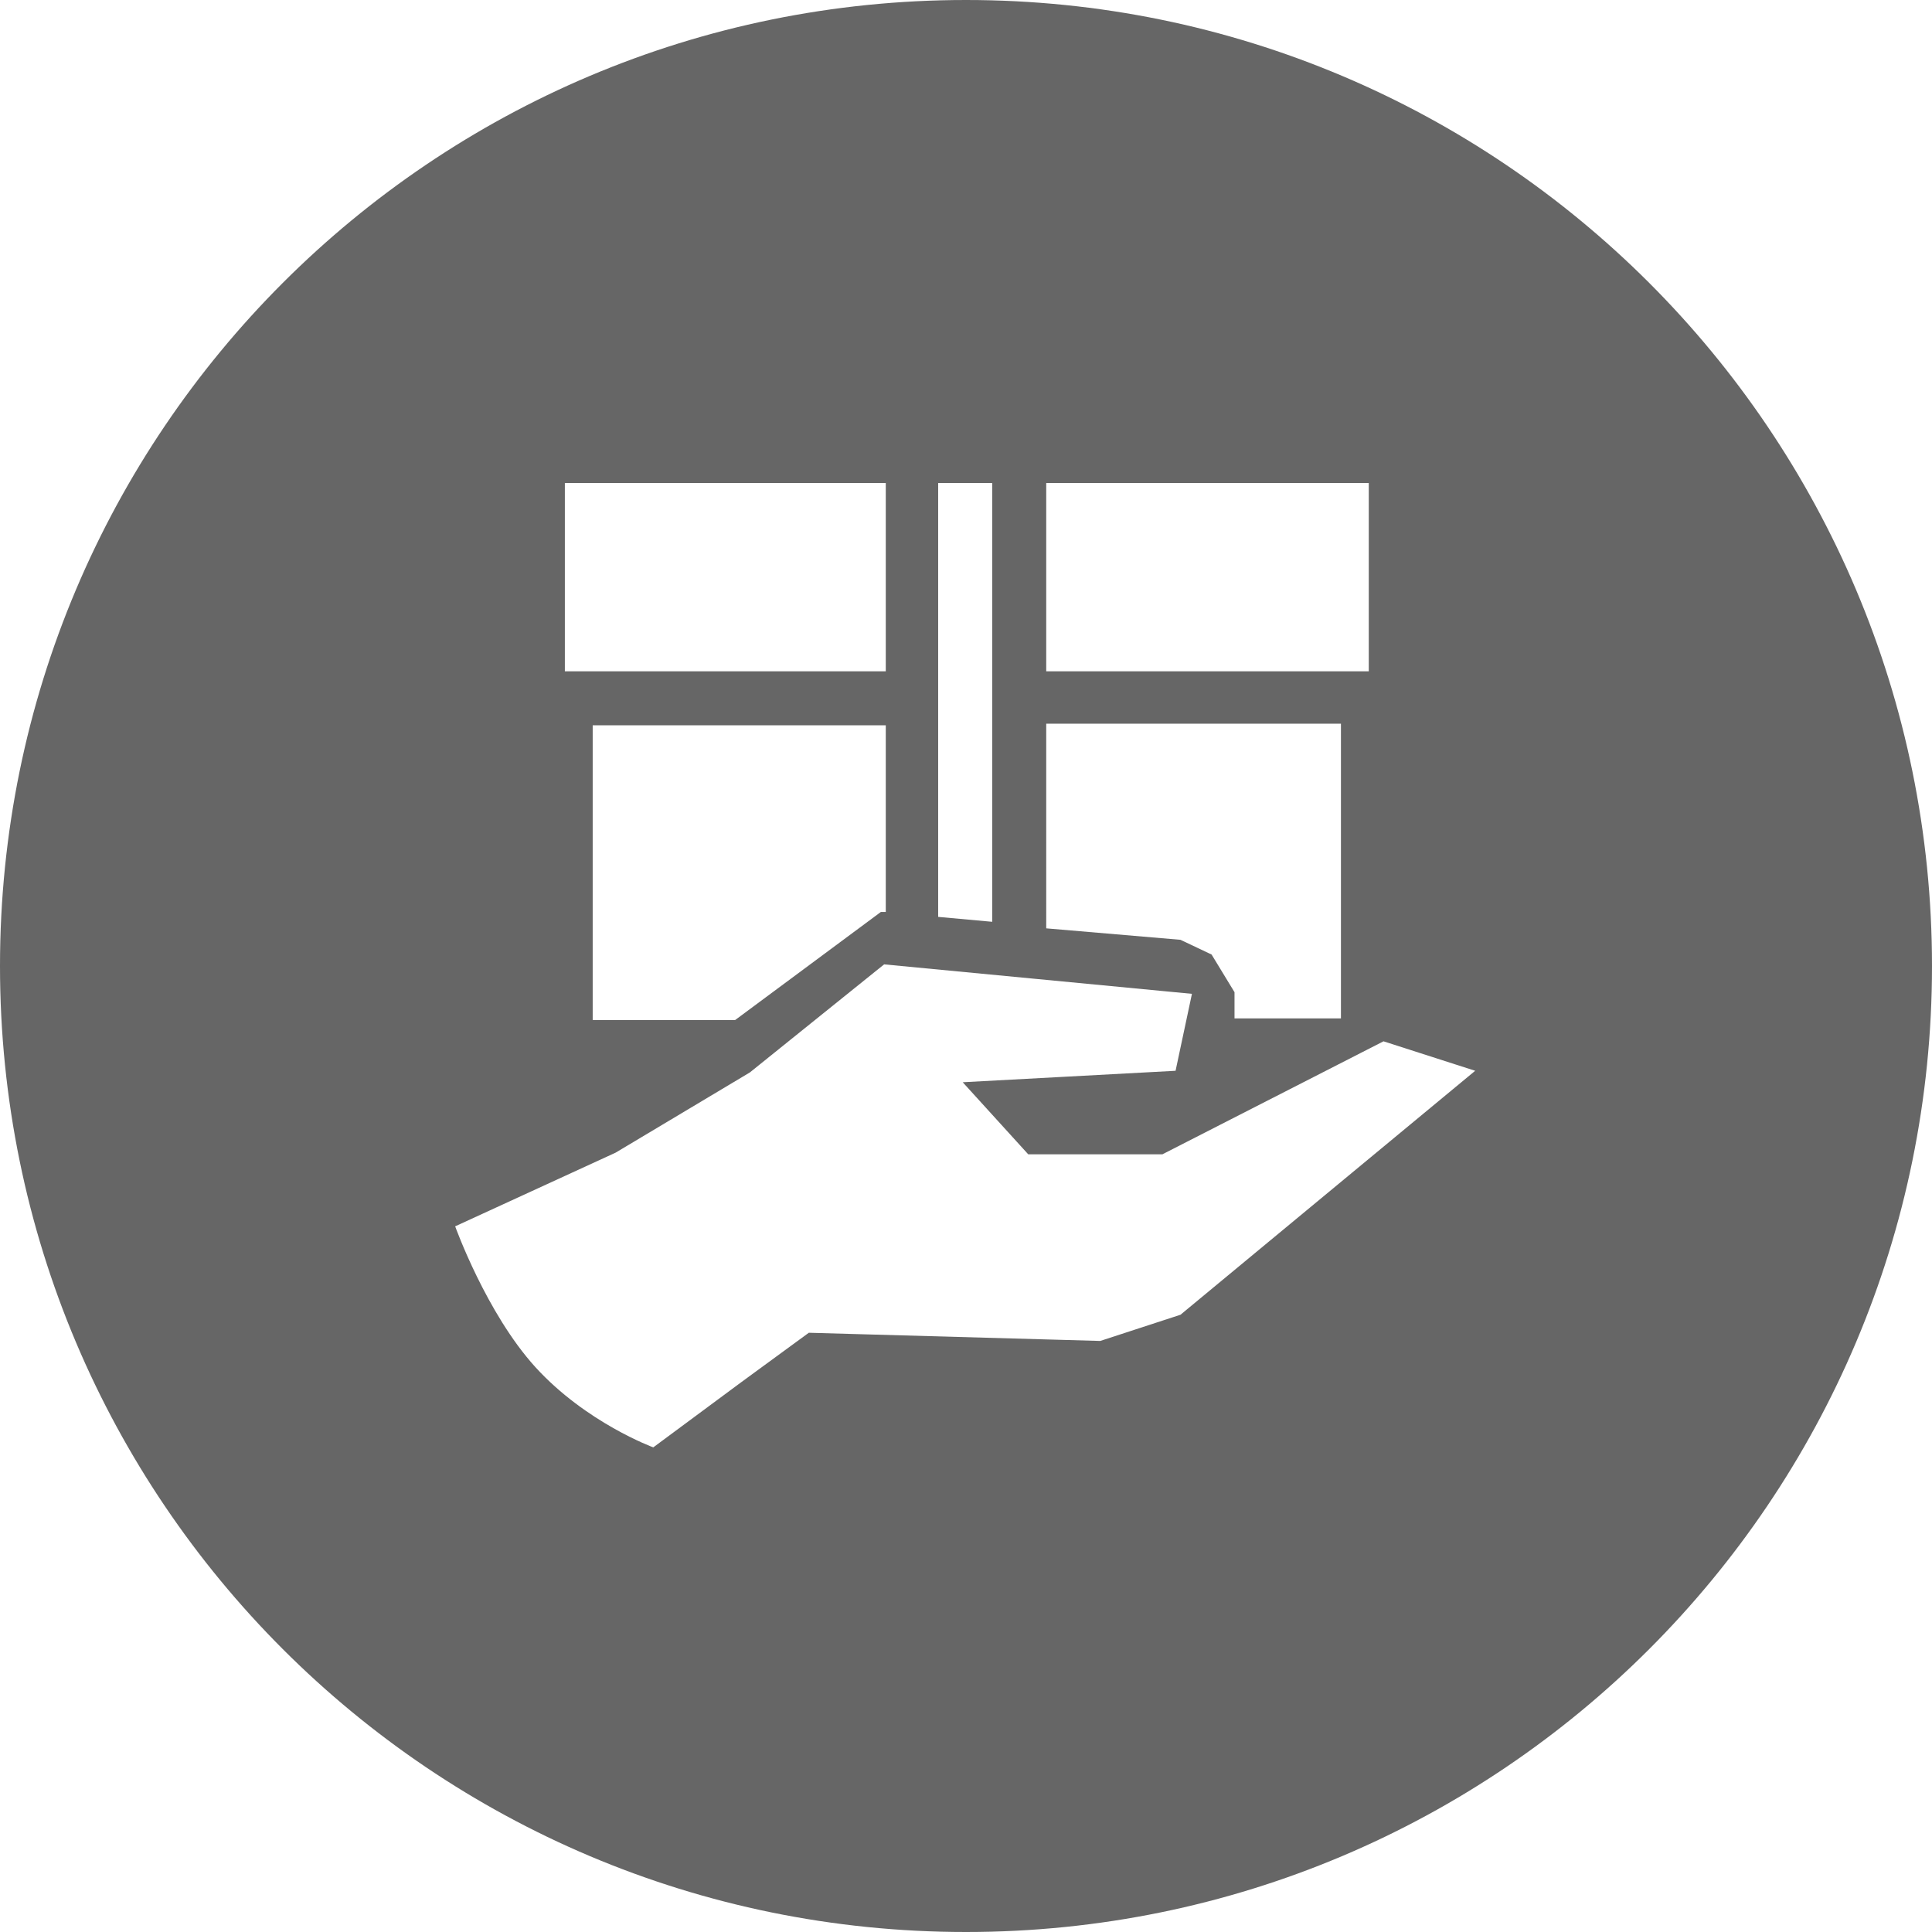 <svg t="1749328922428" class="icon" viewBox="0 0 1024 1024" version="1.1"
    xmlns="http://www.w3.org/2000/svg" p-id="3679" width="64" height="64">
    <path d="M512 0c-282.902 0-512 229.098-512 512 0 282.902 229.098 512 512 512 282.902 0 512-229.098 512-512C1024 229.098 794.902 0 512 0zM554.522 256l170.956 0L725.478 355.797 554.522 355.797 554.522 256zM554.522 383.566l156.203 0 0 156.203L654.319 539.769l0-13.885-12.149-19.959-16.488-7.81-71.159-6.075L554.522 383.566zM497.247 256l28.637 0 0 232.569L497.247 485.966 497.247 256zM298.522 256l170.956 0L469.478 355.797l-156.203 0-13.885 0L299.39 256zM469.478 383.566l0 99.797-2.603 0-77.234 57.275-61.614 0-13.885 0 0-156.203L469.478 384.434zM625.681 696.841l-42.522 13.885-154.468-4.339-35.58 26.034-46.861 34.712c0 0-35.58-13.017-62.481-42.522-26.034-28.637-42.522-74.631-42.522-74.631l85.044-39.051 71.159-42.522 71.159-57.275 163.146 15.62-8.678 40.786-112.814 6.075 34.712 38.183 71.159 0 117.153-59.878 48.597 15.62L625.681 696.841z" fill="#666" p-id="3680"></path>
</svg>